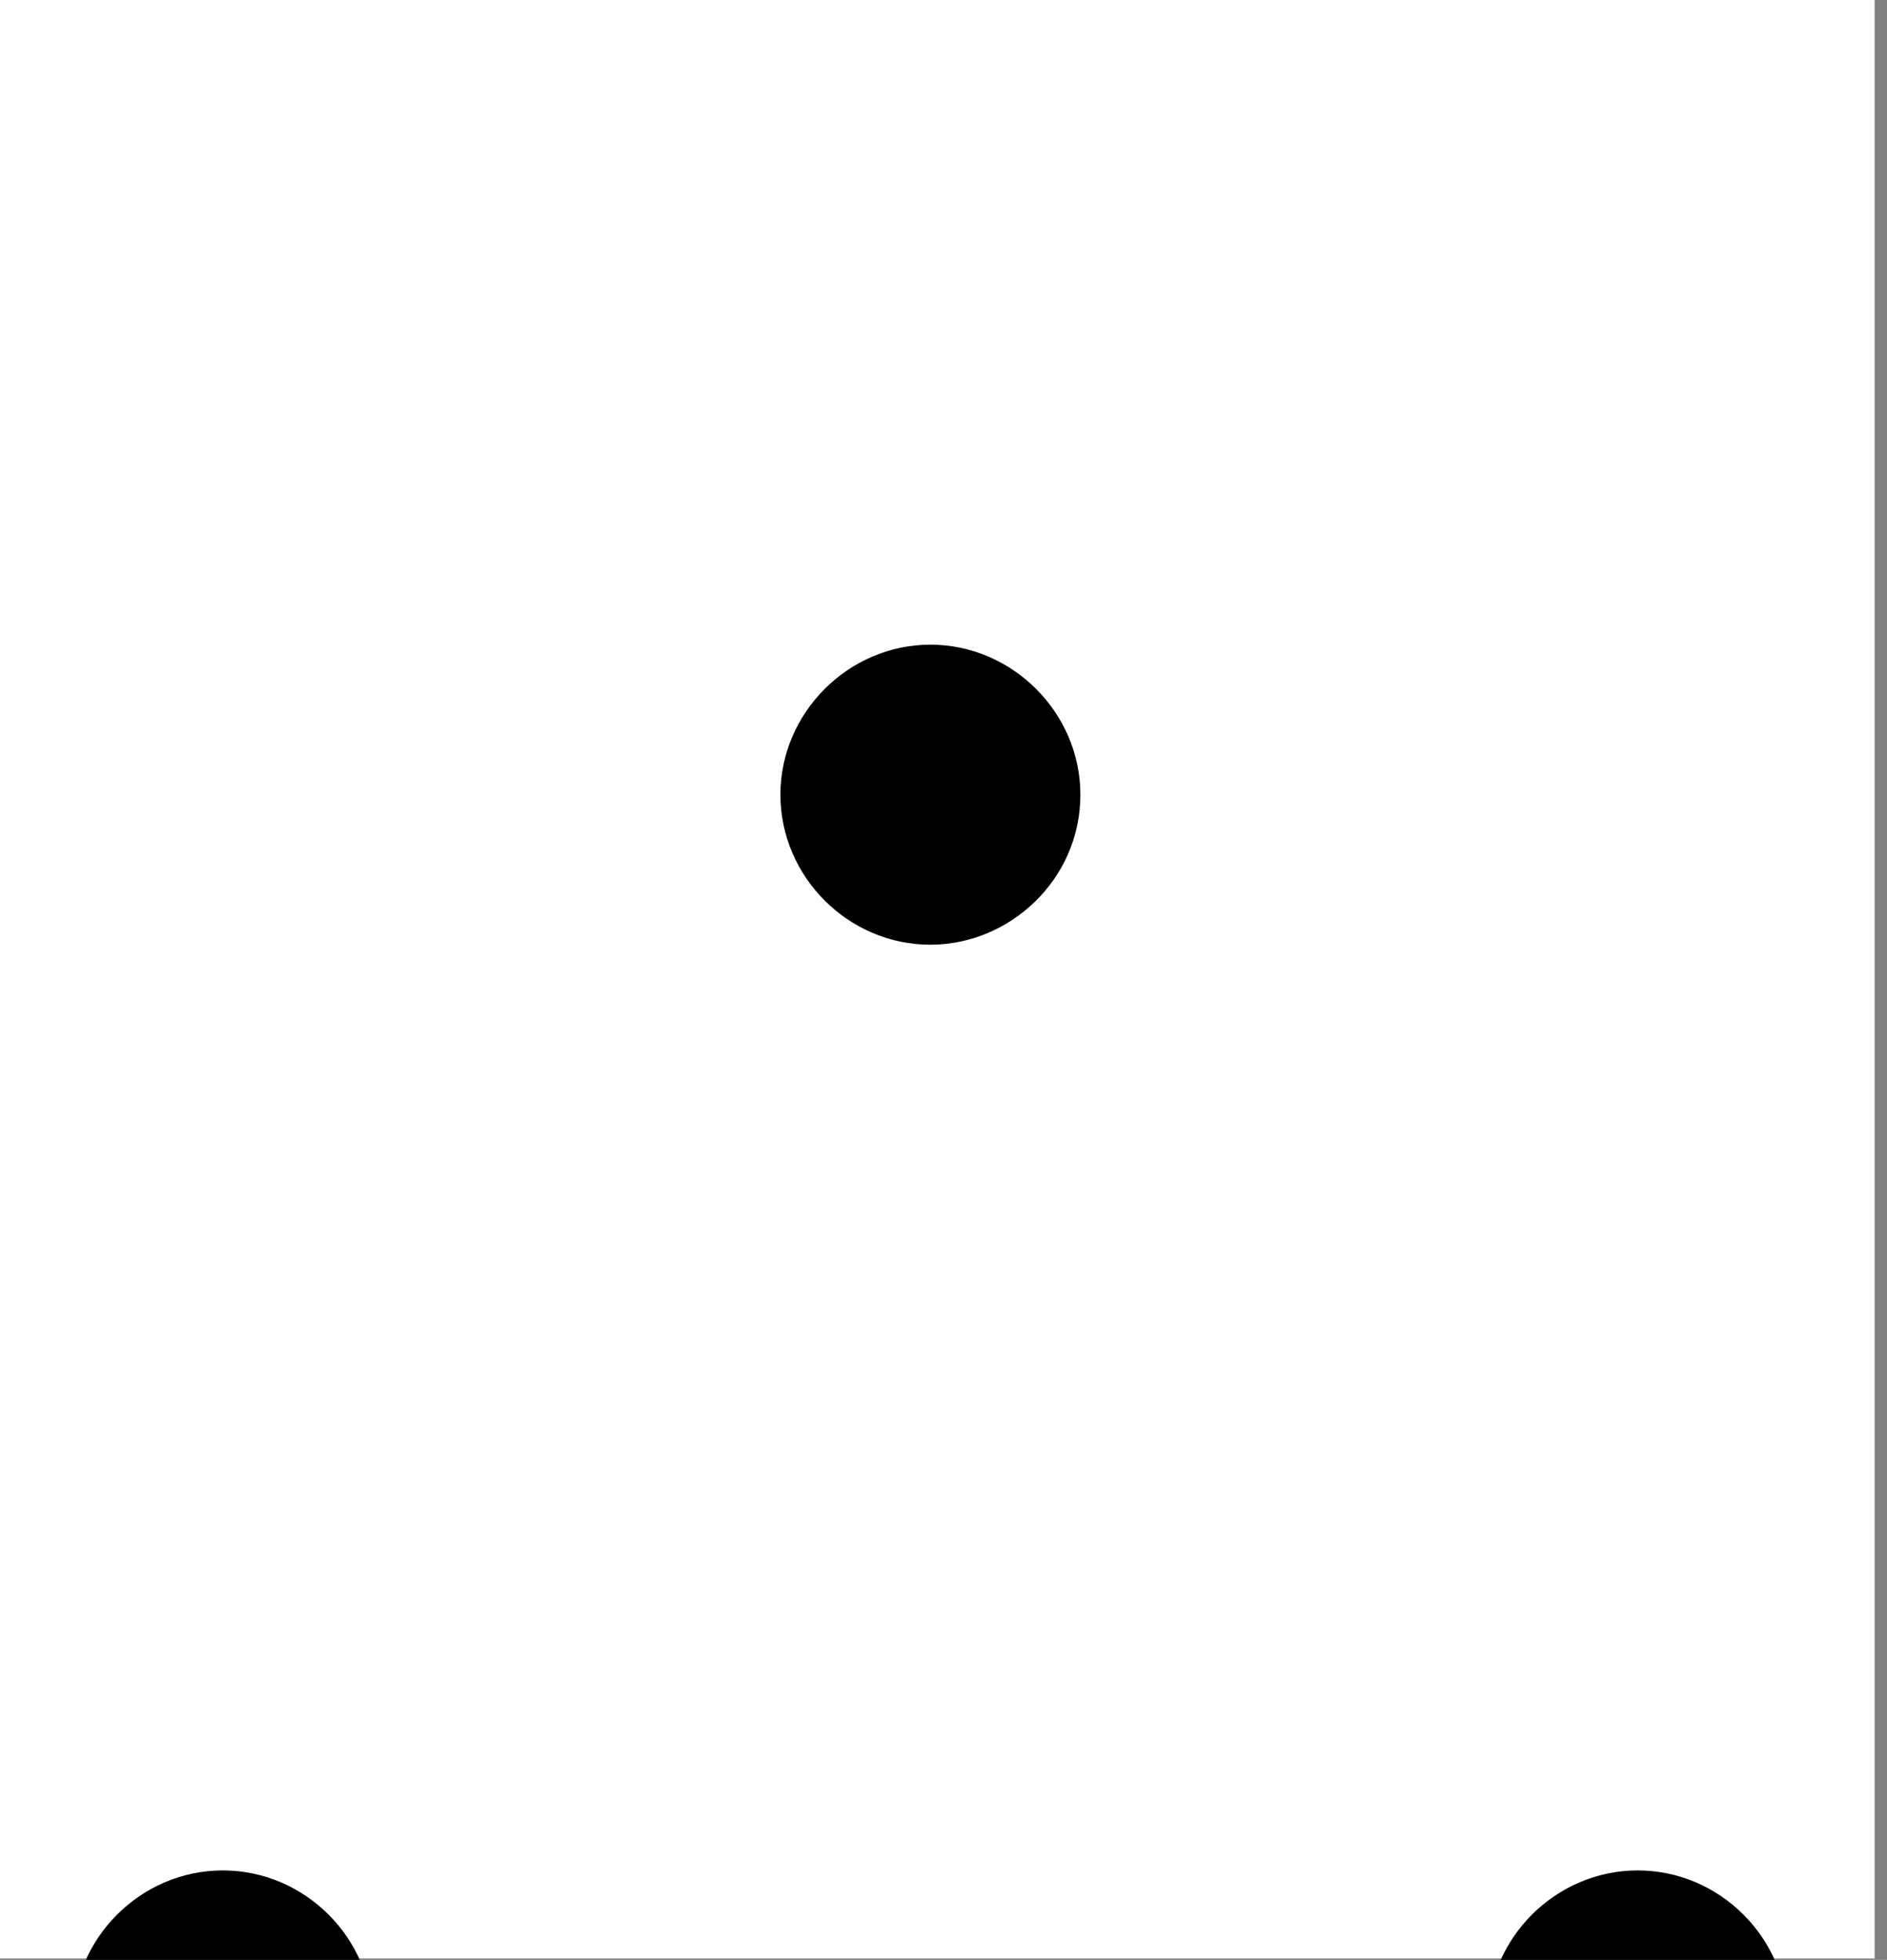 <?xml version='1.0' encoding='UTF-8'?>
<!-- This file was generated by dvisvgm 2.11.1 -->
<svg version='1.1' xmlns='http://www.w3.org/2000/svg' xmlns:xlink='http://www.w3.org/1999/xlink' width='15.485pt' height='16.079pt' viewBox='537.812 52.231 15.485 16.079'>
<rect x="537.812" y="52.231" width="15.485" height="16.079" fill="#808080" stroke="none"/>
<defs>
<path id='g0-41' d='M3.846-4.095C3.846-4.384 3.606-4.623 3.318-4.623S2.79-4.384 2.79-4.095S3.029-3.567 3.318-3.567C3.597-3.567 3.846-3.796 3.846-4.095ZM6.336 .219C6.336-.07 6.097-.309 5.808-.309S5.28-.07 5.28 .219S5.519 .747 5.808 .747S6.336 .508 6.336 .219ZM1.355 .219C1.355-.07 1.116-.309 .827-.309S.299-.07 .299 .219S.538 .747 .827 .747S1.355 .508 1.355 .219Z'/>
</defs>
<g id='page1' transform='matrix(2.331 0 0 2.331 0 0)'>
<rect x='230.679' y='22.403' width='6.642' height='6.897' fill='#fff'/>
<use x='230.679' y='29.299' xlink:href='#g0-41'/>
</g>
</svg>